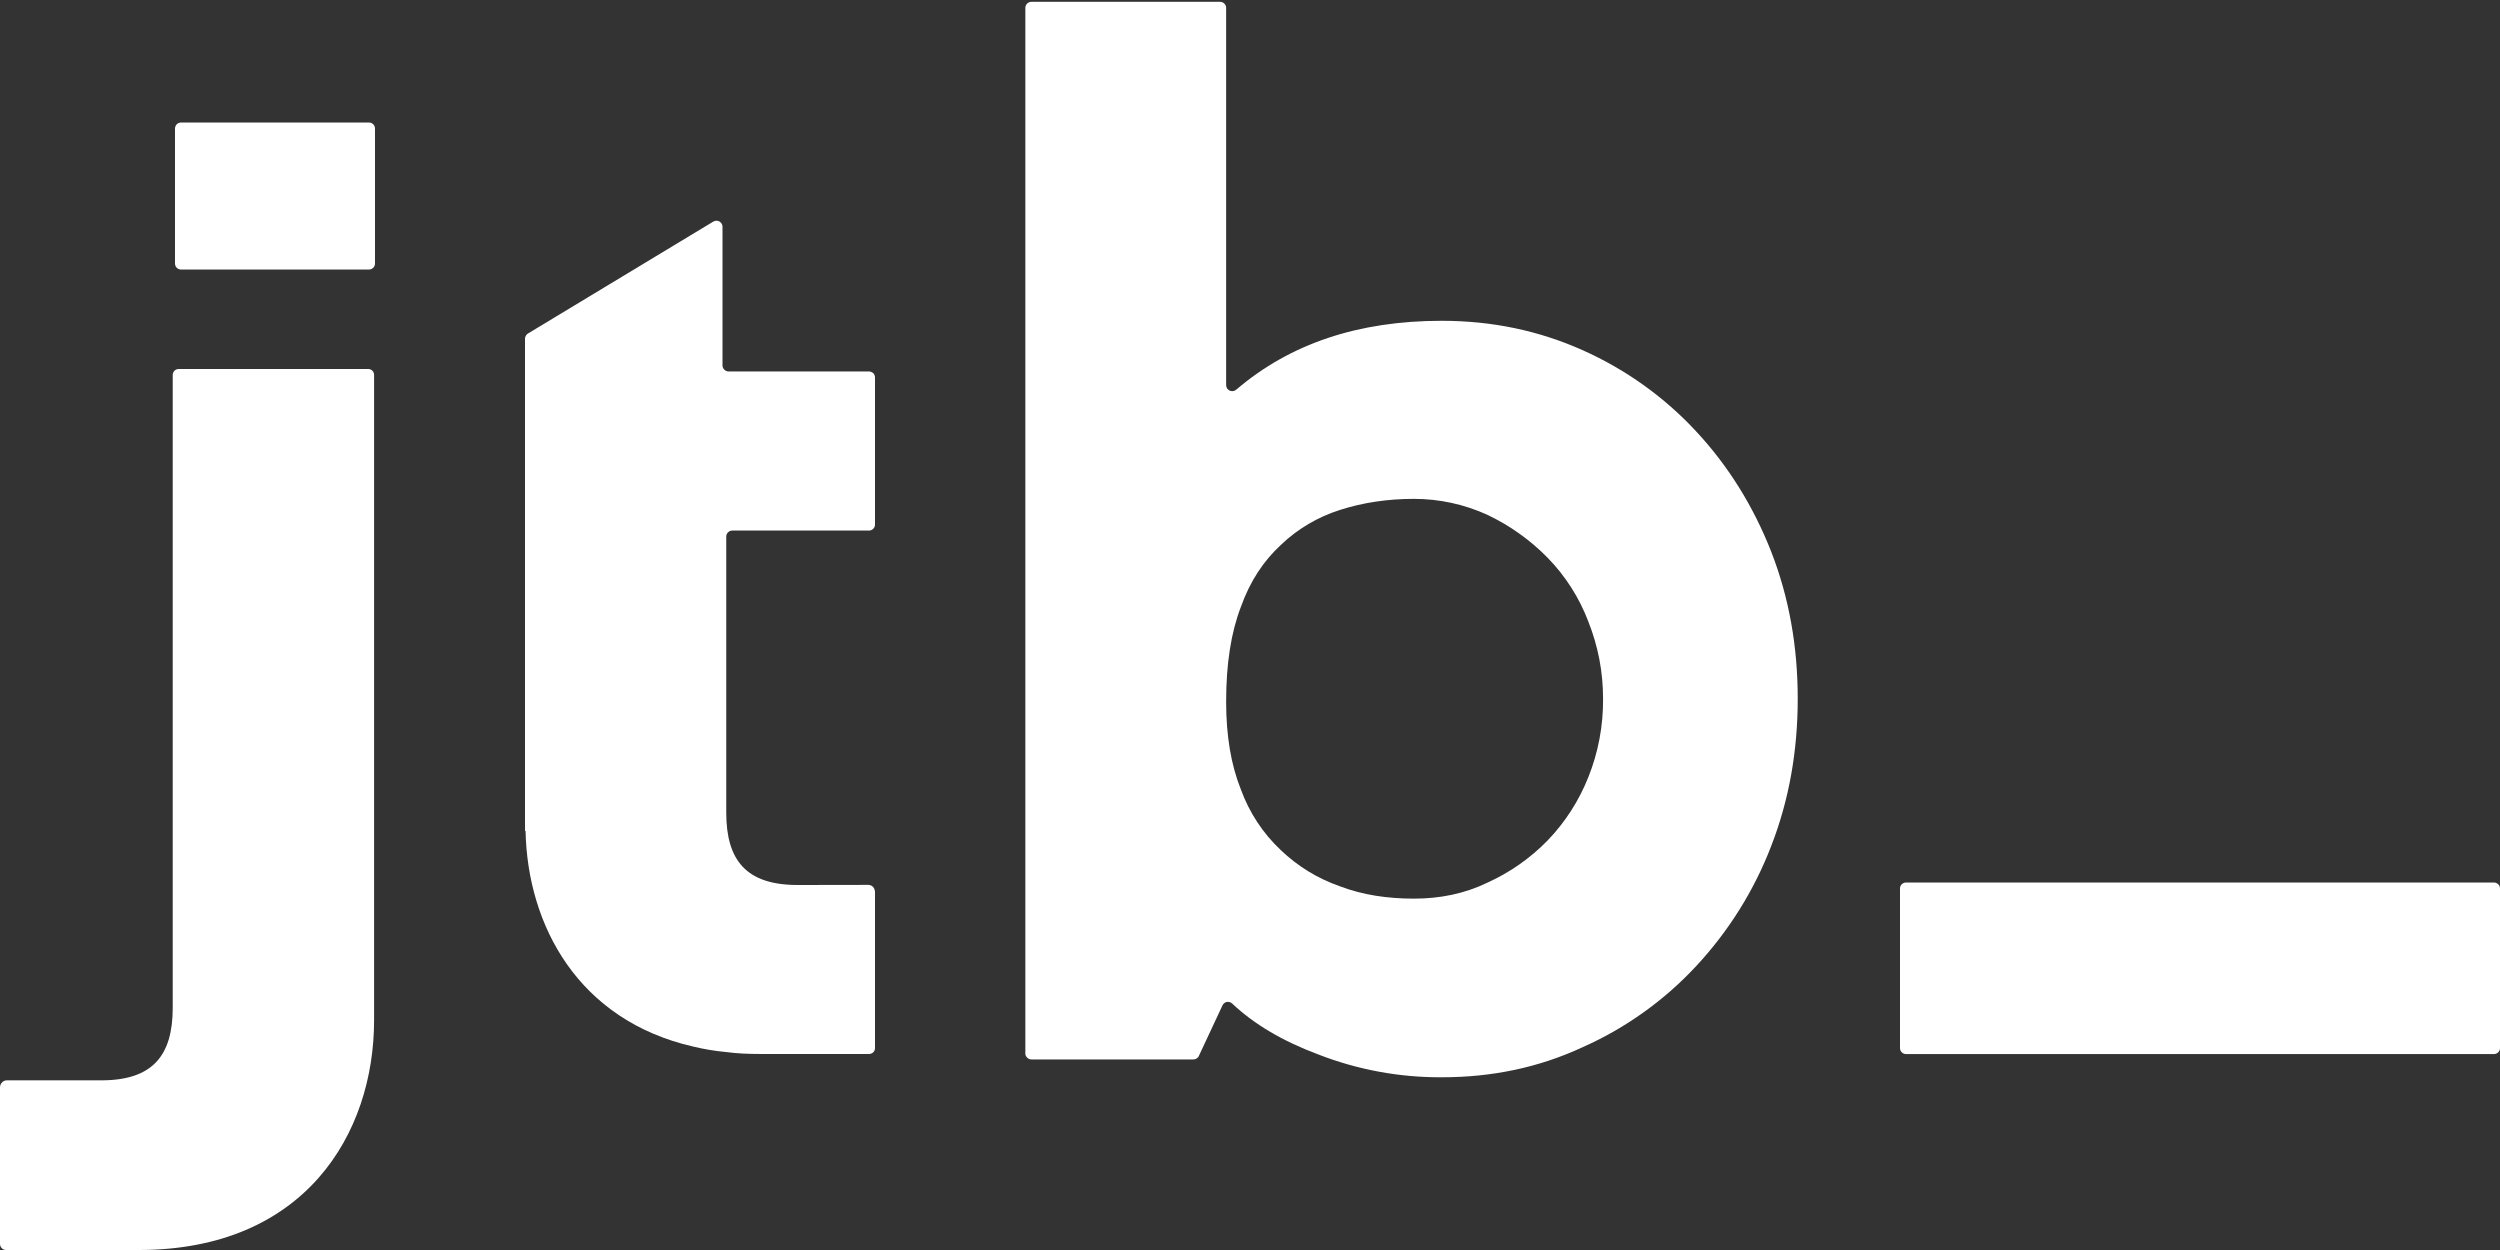 <svg width="22" height="11" viewBox="0 0 22 11" fill="none" xmlns="http://www.w3.org/2000/svg">
<rect x="0" y="0" width="22" height="11" fill="#333333" stroke="none"/>
<path d="M3.25382e-06 10.946C3.25382e-06 10.976 0.024 11 0.053 11H1.221C2.681 11 3.292 9.98 3.292 8.977V3.3C3.292 3.293 3.291 3.286 3.288 3.279C3.285 3.273 3.282 3.267 3.277 3.262C3.272 3.257 3.266 3.253 3.259 3.251C3.253 3.248 3.246 3.247 3.239 3.247H1.574C1.567 3.247 1.56 3.248 1.553 3.251C1.547 3.253 1.541 3.257 1.536 3.262C1.531 3.267 1.527 3.273 1.524 3.28C1.521 3.286 1.52 3.293 1.52 3.3V8.868C1.52 9.288 1.345 9.507 0.891 9.507H0.062C0.054 9.507 0.046 9.508 0.038 9.511C0.031 9.514 0.024 9.519 0.018 9.525C0.012 9.531 0.008 9.537 0.005 9.545C0.001 9.553 -8.1038e-05 9.561 3.25382e-06 9.569V10.946Z" fill="white"/>
<path d="M6.444 4.669H7.647C7.654 4.669 7.661 4.668 7.667 4.665C7.674 4.662 7.68 4.658 7.685 4.653C7.69 4.648 7.694 4.642 7.696 4.636C7.699 4.63 7.7 4.623 7.7 4.616V3.322C7.7 3.315 7.699 3.308 7.696 3.302C7.694 3.295 7.69 3.289 7.685 3.284C7.68 3.28 7.674 3.276 7.667 3.273C7.661 3.27 7.654 3.269 7.647 3.269H6.412C6.397 3.269 6.384 3.263 6.374 3.253C6.364 3.243 6.358 3.23 6.358 3.216V1.995C6.358 1.986 6.356 1.977 6.351 1.969C6.346 1.961 6.339 1.954 6.331 1.949C6.323 1.945 6.314 1.942 6.304 1.942C6.295 1.943 6.285 1.945 6.277 1.95L4.646 2.935C4.638 2.94 4.631 2.947 4.627 2.955C4.622 2.963 4.62 2.972 4.62 2.981V7.312H4.625C4.642 8.146 5.09 8.979 6.101 9.21C6.193 9.232 6.29 9.249 6.391 9.258C6.488 9.271 6.584 9.275 6.689 9.275H7.647C7.661 9.275 7.675 9.27 7.685 9.26C7.695 9.25 7.7 9.237 7.7 9.223V7.849C7.7 7.849 7.699 7.787 7.638 7.787L7.019 7.788C6.566 7.788 6.391 7.57 6.391 7.151V4.722C6.391 4.693 6.415 4.669 6.444 4.669" fill="white"/>
<path d="M16.774 9.276H21.946C21.976 9.276 22 9.252 22 9.223V7.819C22 7.812 21.998 7.805 21.996 7.798C21.993 7.792 21.989 7.786 21.984 7.781C21.979 7.776 21.973 7.773 21.966 7.77C21.96 7.767 21.953 7.766 21.946 7.766H16.774C16.767 7.766 16.76 7.767 16.754 7.77C16.747 7.772 16.741 7.776 16.736 7.781C16.731 7.786 16.727 7.792 16.724 7.798C16.721 7.804 16.72 7.811 16.72 7.818V9.223C16.72 9.252 16.744 9.276 16.774 9.276Z" fill="white"/>
<path d="M1.54 2.318V1.132C1.54 1.118 1.546 1.104 1.555 1.094C1.565 1.084 1.579 1.078 1.593 1.078H3.247C3.261 1.078 3.275 1.084 3.285 1.094C3.295 1.104 3.3 1.118 3.3 1.132V2.318C3.3 2.332 3.295 2.346 3.285 2.356C3.275 2.366 3.261 2.372 3.247 2.372H1.593C1.579 2.372 1.565 2.366 1.555 2.356C1.545 2.346 1.54 2.332 1.54 2.318Z" fill="white"/>
<path d="M15.586 4.853C15.744 5.258 15.82 5.69 15.82 6.149C15.82 6.608 15.744 7.04 15.587 7.444C15.437 7.835 15.212 8.195 14.925 8.503C14.645 8.804 14.306 9.047 13.928 9.215C13.543 9.394 13.132 9.48 12.687 9.48C12.316 9.482 11.948 9.414 11.603 9.28C11.287 9.162 11.034 9.012 10.843 8.831C10.837 8.825 10.83 8.821 10.821 8.819C10.813 8.816 10.805 8.816 10.796 8.817C10.788 8.819 10.78 8.822 10.773 8.828C10.767 8.833 10.761 8.839 10.758 8.847L10.55 9.292C10.546 9.302 10.539 9.309 10.53 9.315C10.521 9.32 10.512 9.323 10.501 9.323H9.077C9.07 9.323 9.063 9.322 9.056 9.319C9.05 9.316 9.044 9.312 9.039 9.307C9.034 9.302 9.03 9.297 9.027 9.29C9.024 9.284 9.023 9.277 9.023 9.27V0.069C9.023 0.04 9.047 0.016 9.077 0.016H10.736C10.766 0.016 10.79 0.04 10.79 0.069V3.389C10.79 3.435 10.844 3.459 10.879 3.429C11.353 3.024 11.953 2.823 12.687 2.823C13.132 2.823 13.543 2.91 13.928 3.082C14.306 3.251 14.645 3.493 14.925 3.795C15.207 4.097 15.429 4.454 15.586 4.853ZM13.977 6.84C14.065 6.62 14.109 6.386 14.107 6.149C14.107 5.912 14.063 5.685 13.977 5.469C13.898 5.26 13.776 5.069 13.619 4.908C13.466 4.752 13.286 4.624 13.088 4.53C12.886 4.438 12.666 4.39 12.443 4.39C12.21 4.39 11.993 4.423 11.793 4.487C11.597 4.549 11.419 4.654 11.272 4.795C11.12 4.935 11.001 5.113 10.92 5.34C10.833 5.566 10.79 5.842 10.79 6.176C10.79 6.473 10.833 6.732 10.92 6.948C10.994 7.151 11.114 7.334 11.272 7.482C11.419 7.622 11.592 7.73 11.793 7.8C11.993 7.876 12.21 7.908 12.443 7.908C12.671 7.908 12.887 7.865 13.088 7.768C13.287 7.678 13.467 7.552 13.619 7.396C13.774 7.235 13.895 7.046 13.977 6.84Z" fill="white"/>
</svg>
